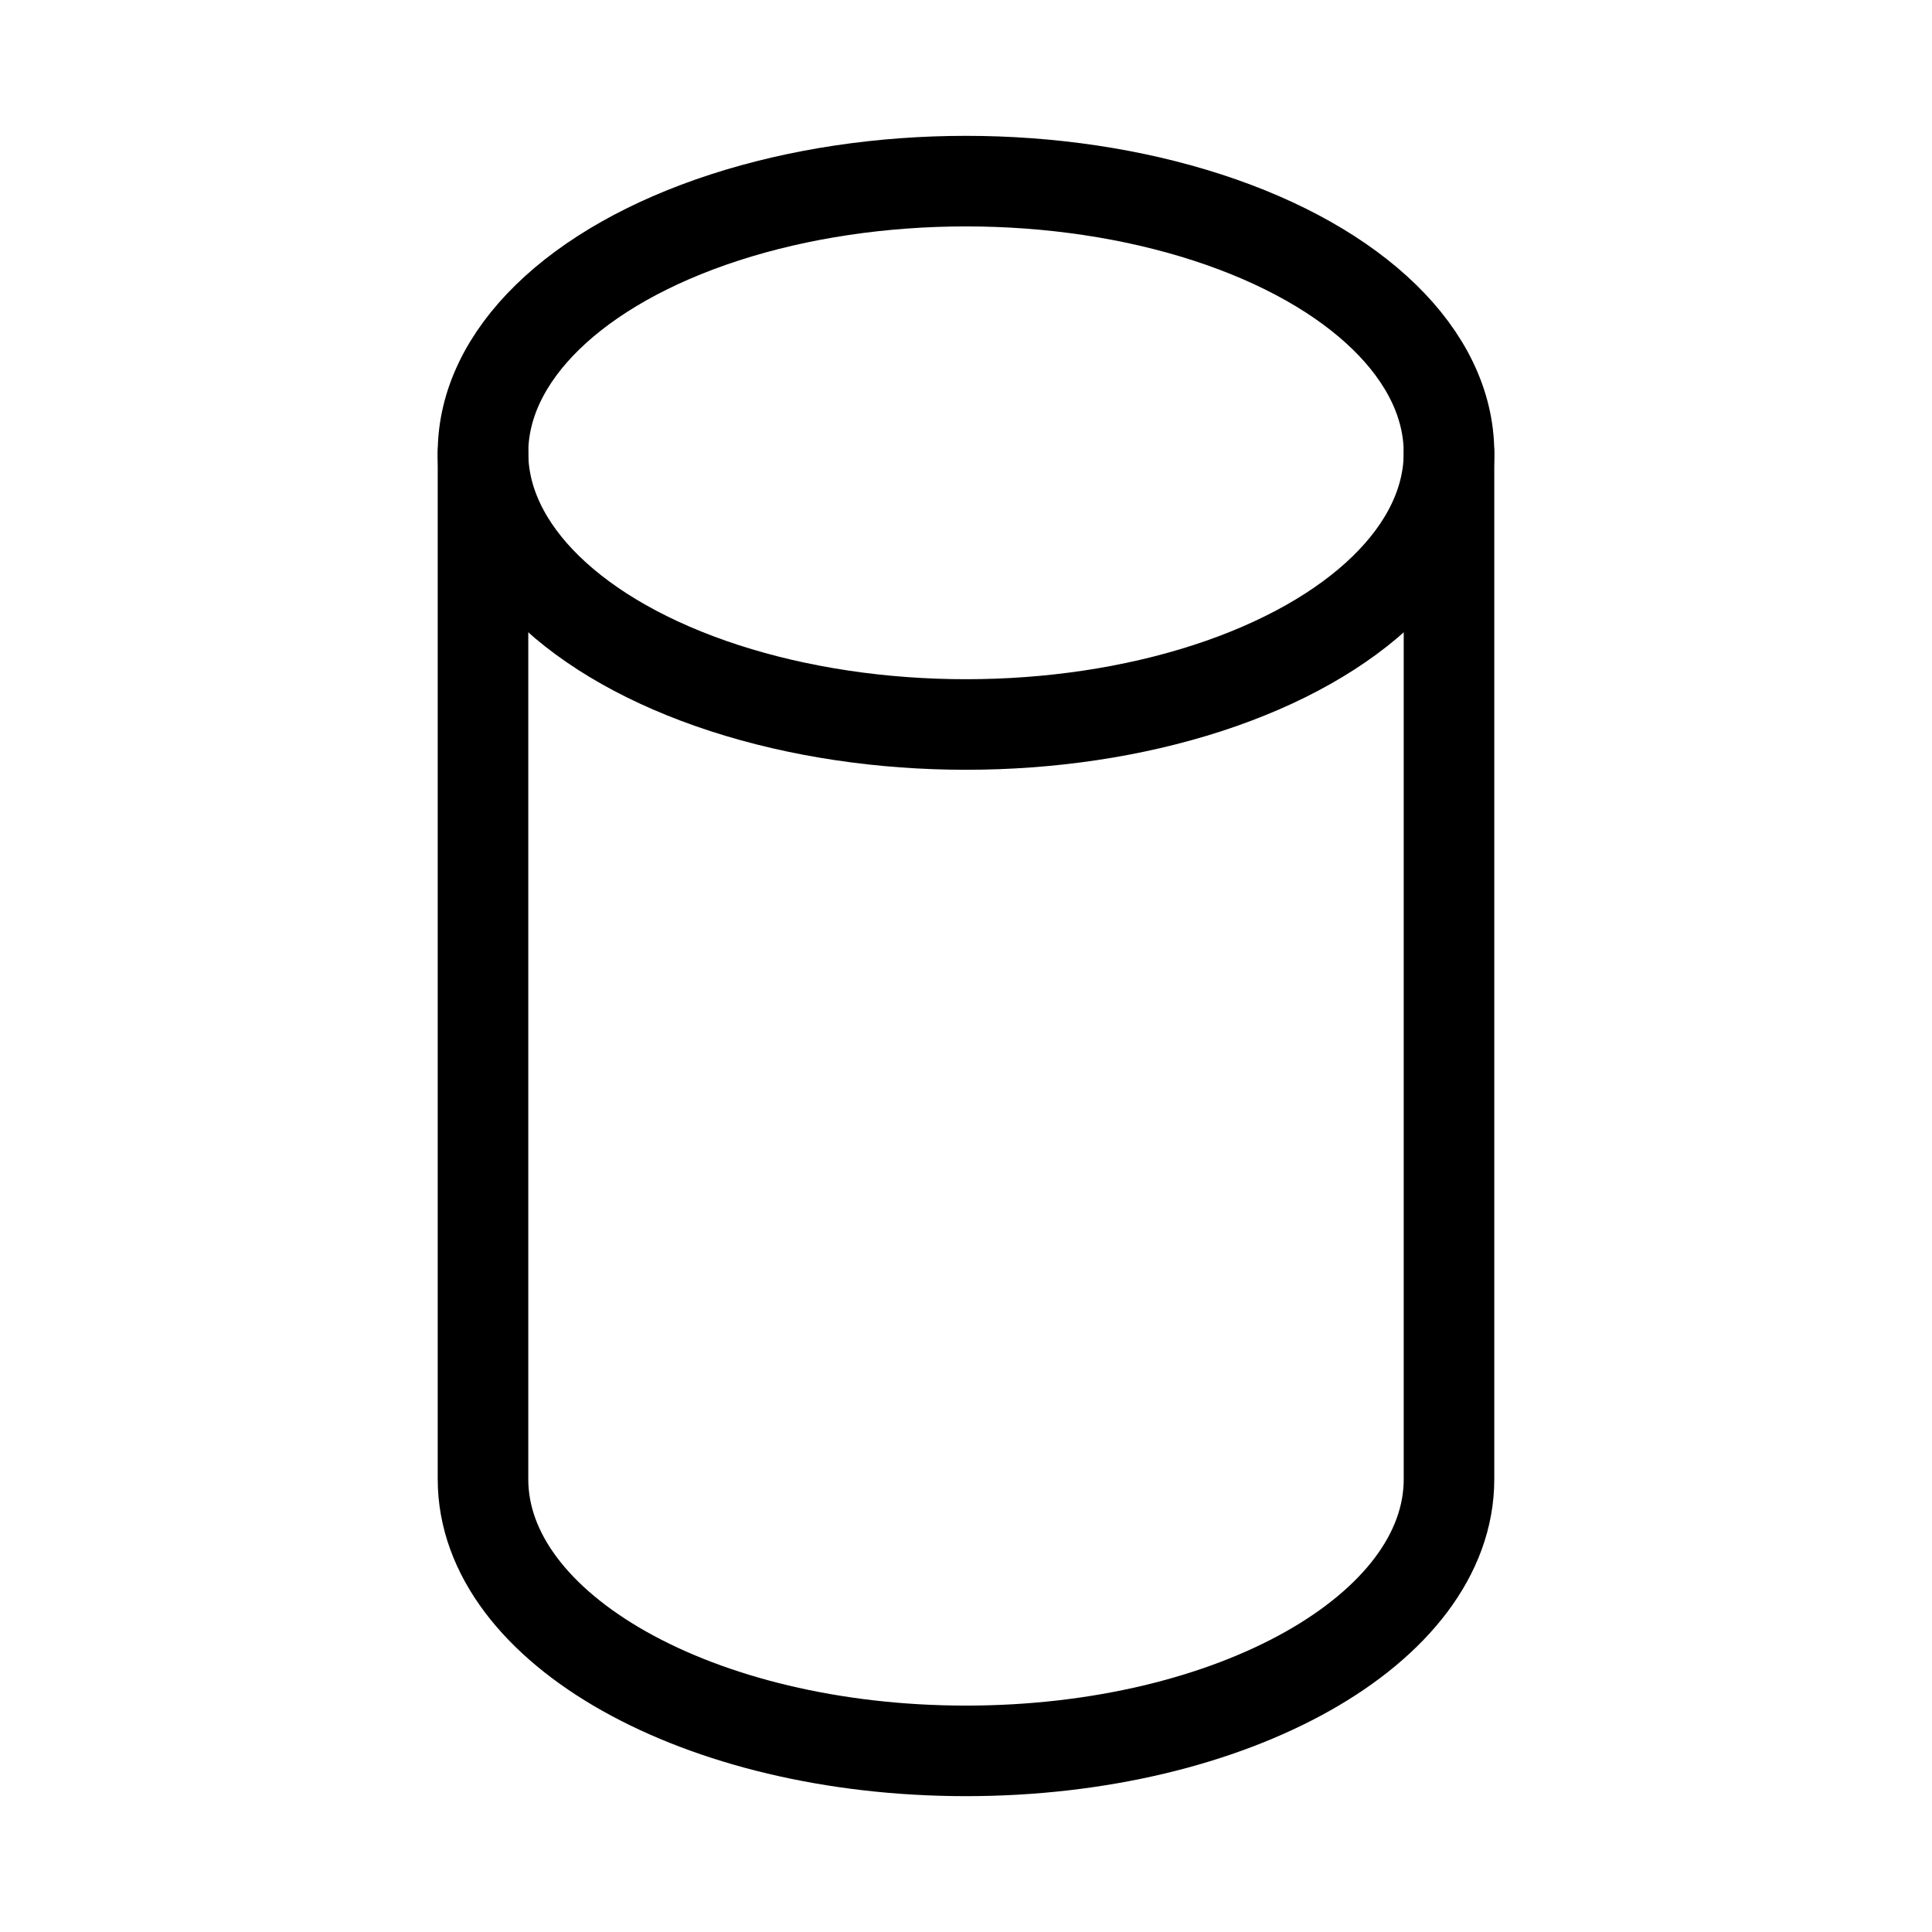 <svg xmlns="http://www.w3.org/2000/svg" viewBox="0 0 256 256"><rect width="256" height="256" fill="none"/><ellipse cx="128" cy="60" rx="64" ry="36" fill="none" stroke="currentColor" stroke-linecap="round" stroke-linejoin="round" stroke-width="12"/><path d="M64,60V196c0,19.88,28.65,36,64,36s64-16.12,64-36V60" fill="none" stroke="currentColor" stroke-linecap="round" stroke-linejoin="round" stroke-width="12"/></svg>